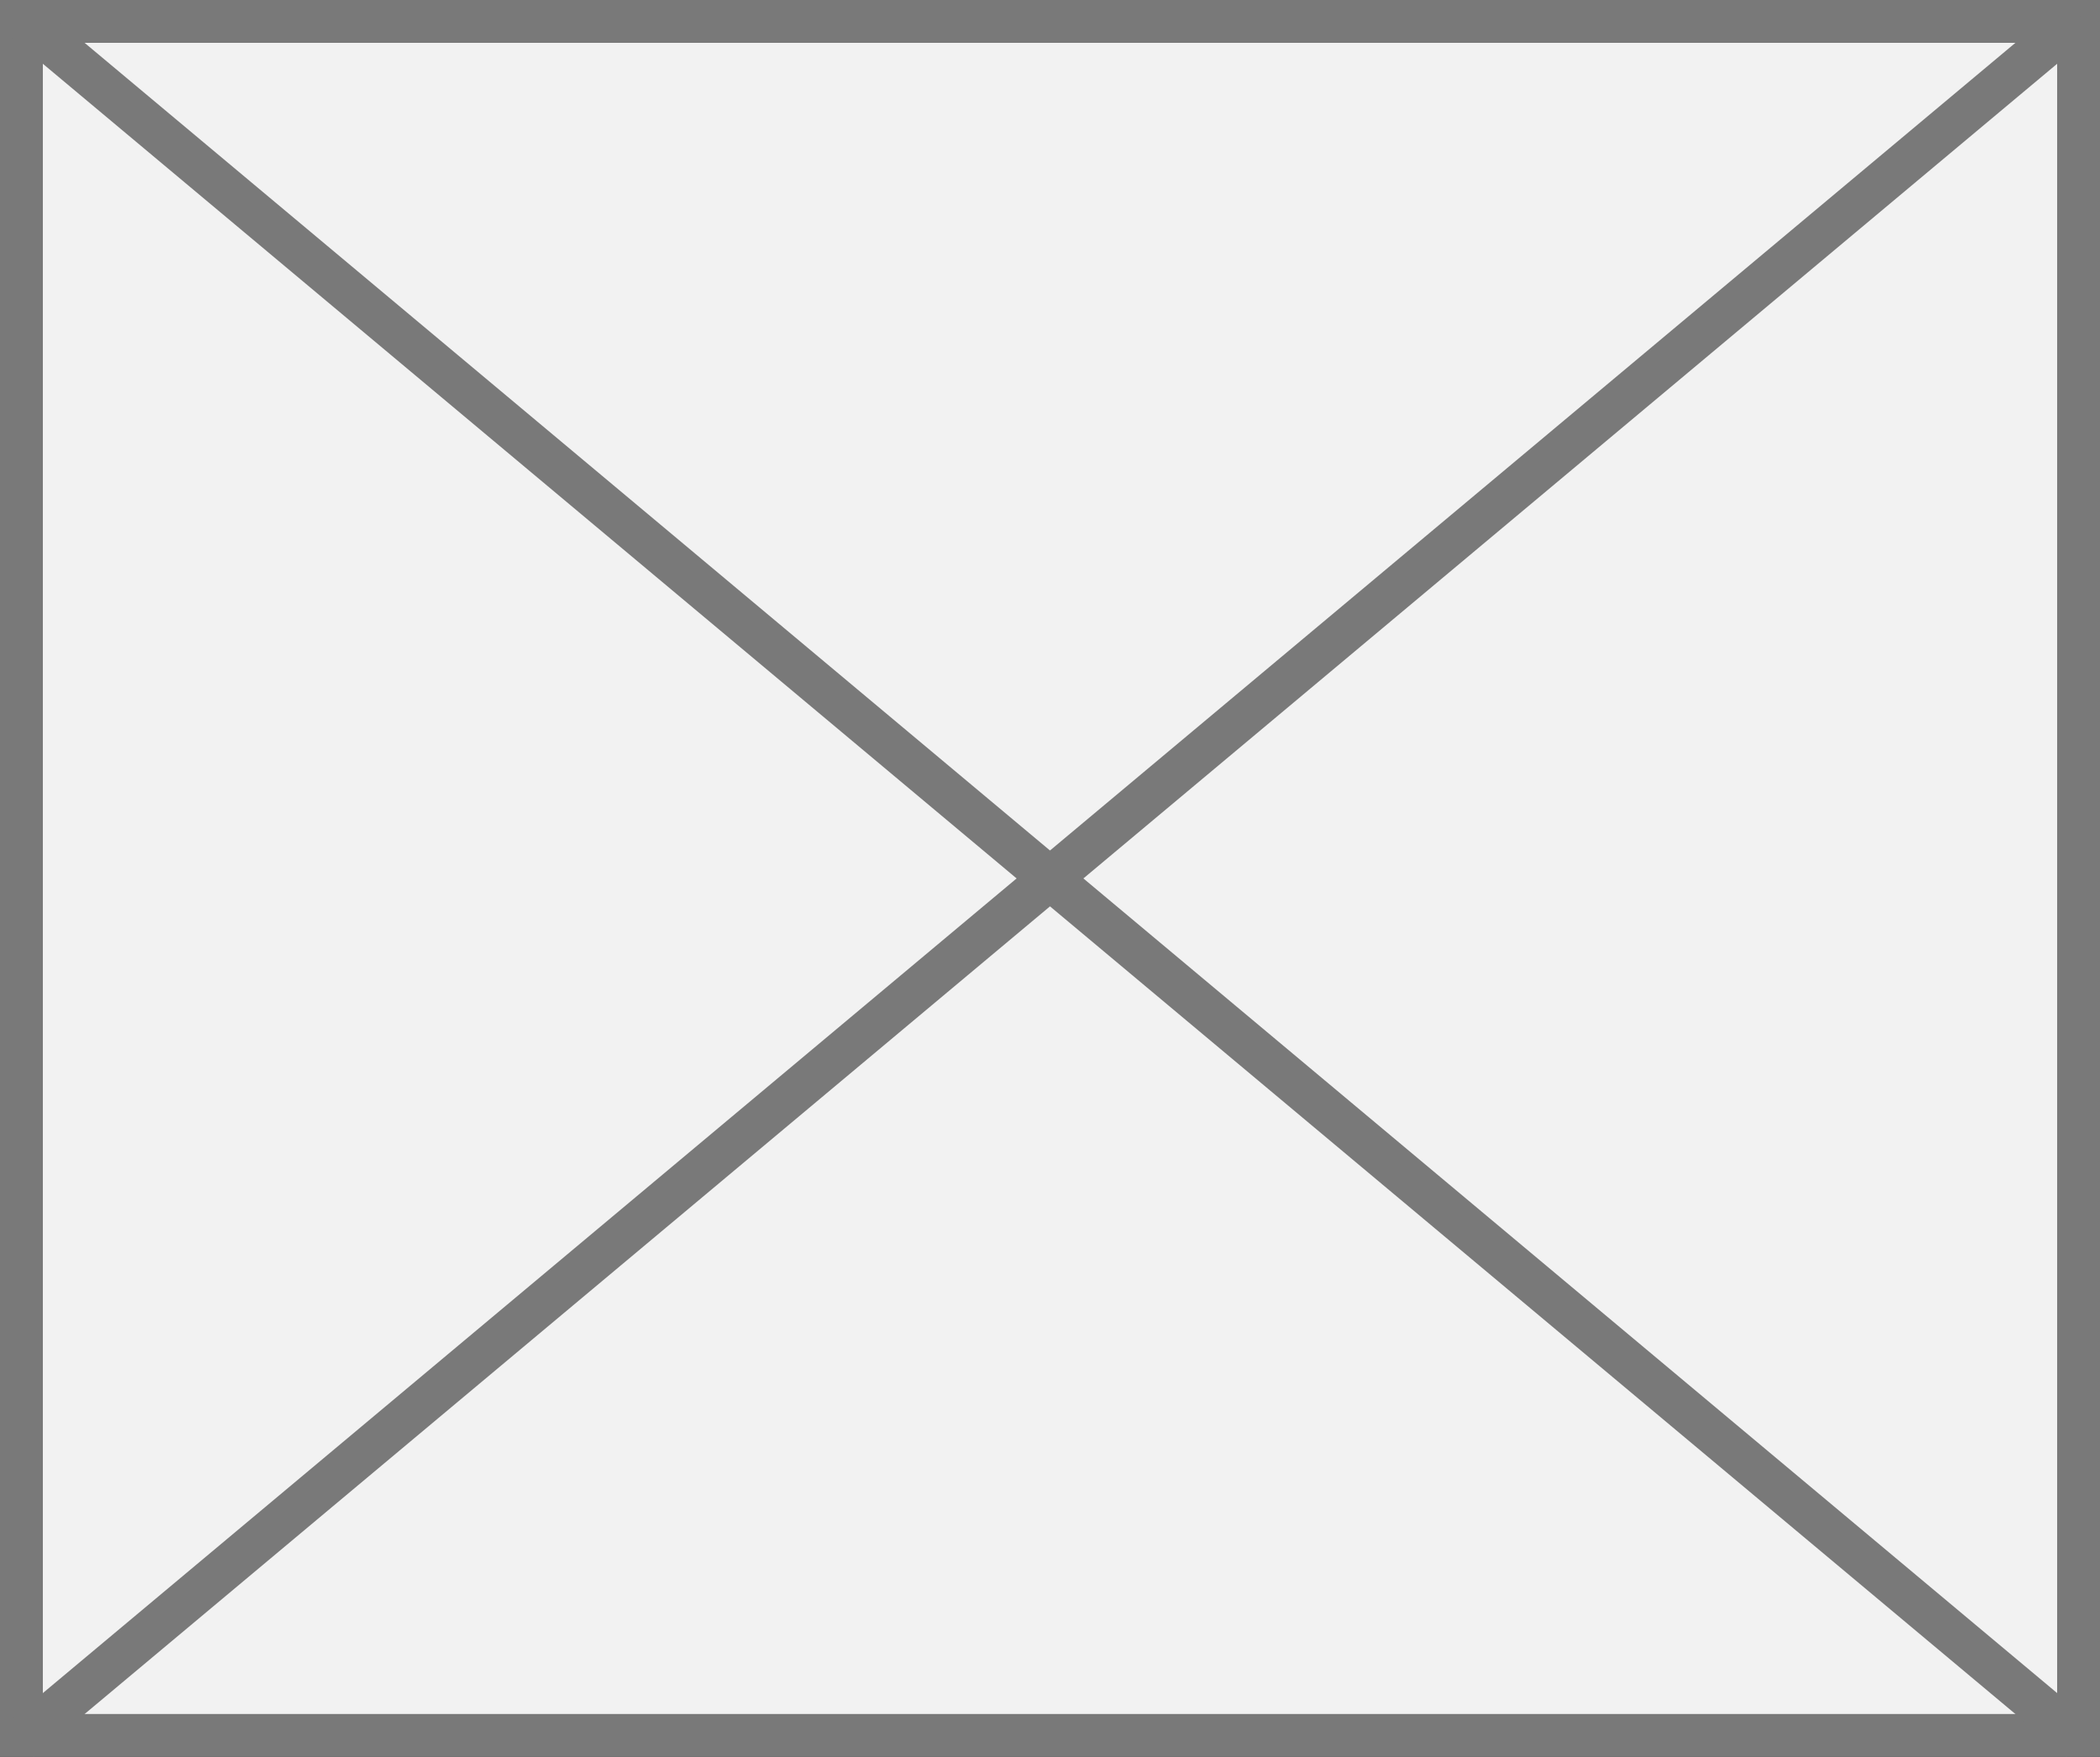﻿<?xml version="1.0" encoding="utf-8"?>
<svg version="1.1" xmlns:xlink="http://www.w3.org/1999/xlink" width="49px" height="41px" xmlns="http://www.w3.org/2000/svg">
  <rect width="100%" height="100%" fill="#333333" stroke="none"/>
  <g transform="matrix(1 0 0 1 -532 -379 )">
    <path d="M 532.5 379.5  L 580.5 379.5  L 580.5 419.5  L 532.5 419.5  L 532.5 379.5  Z " fill-rule="nonzero" fill="#f2f2f2" stroke="none" />
    <path d="M 532.5 379.5  L 580.5 379.5  L 580.5 419.5  L 532.5 419.5  L 532.5 379.5  Z " stroke-width="1" stroke="#797979" fill="none" />
    <path d="M 532.458 379.383  L 580.542 419.617  M 580.542 379.383  L 532.458 419.617  " stroke-width="1" stroke="#797979" fill="none" />
  </g>
</svg>